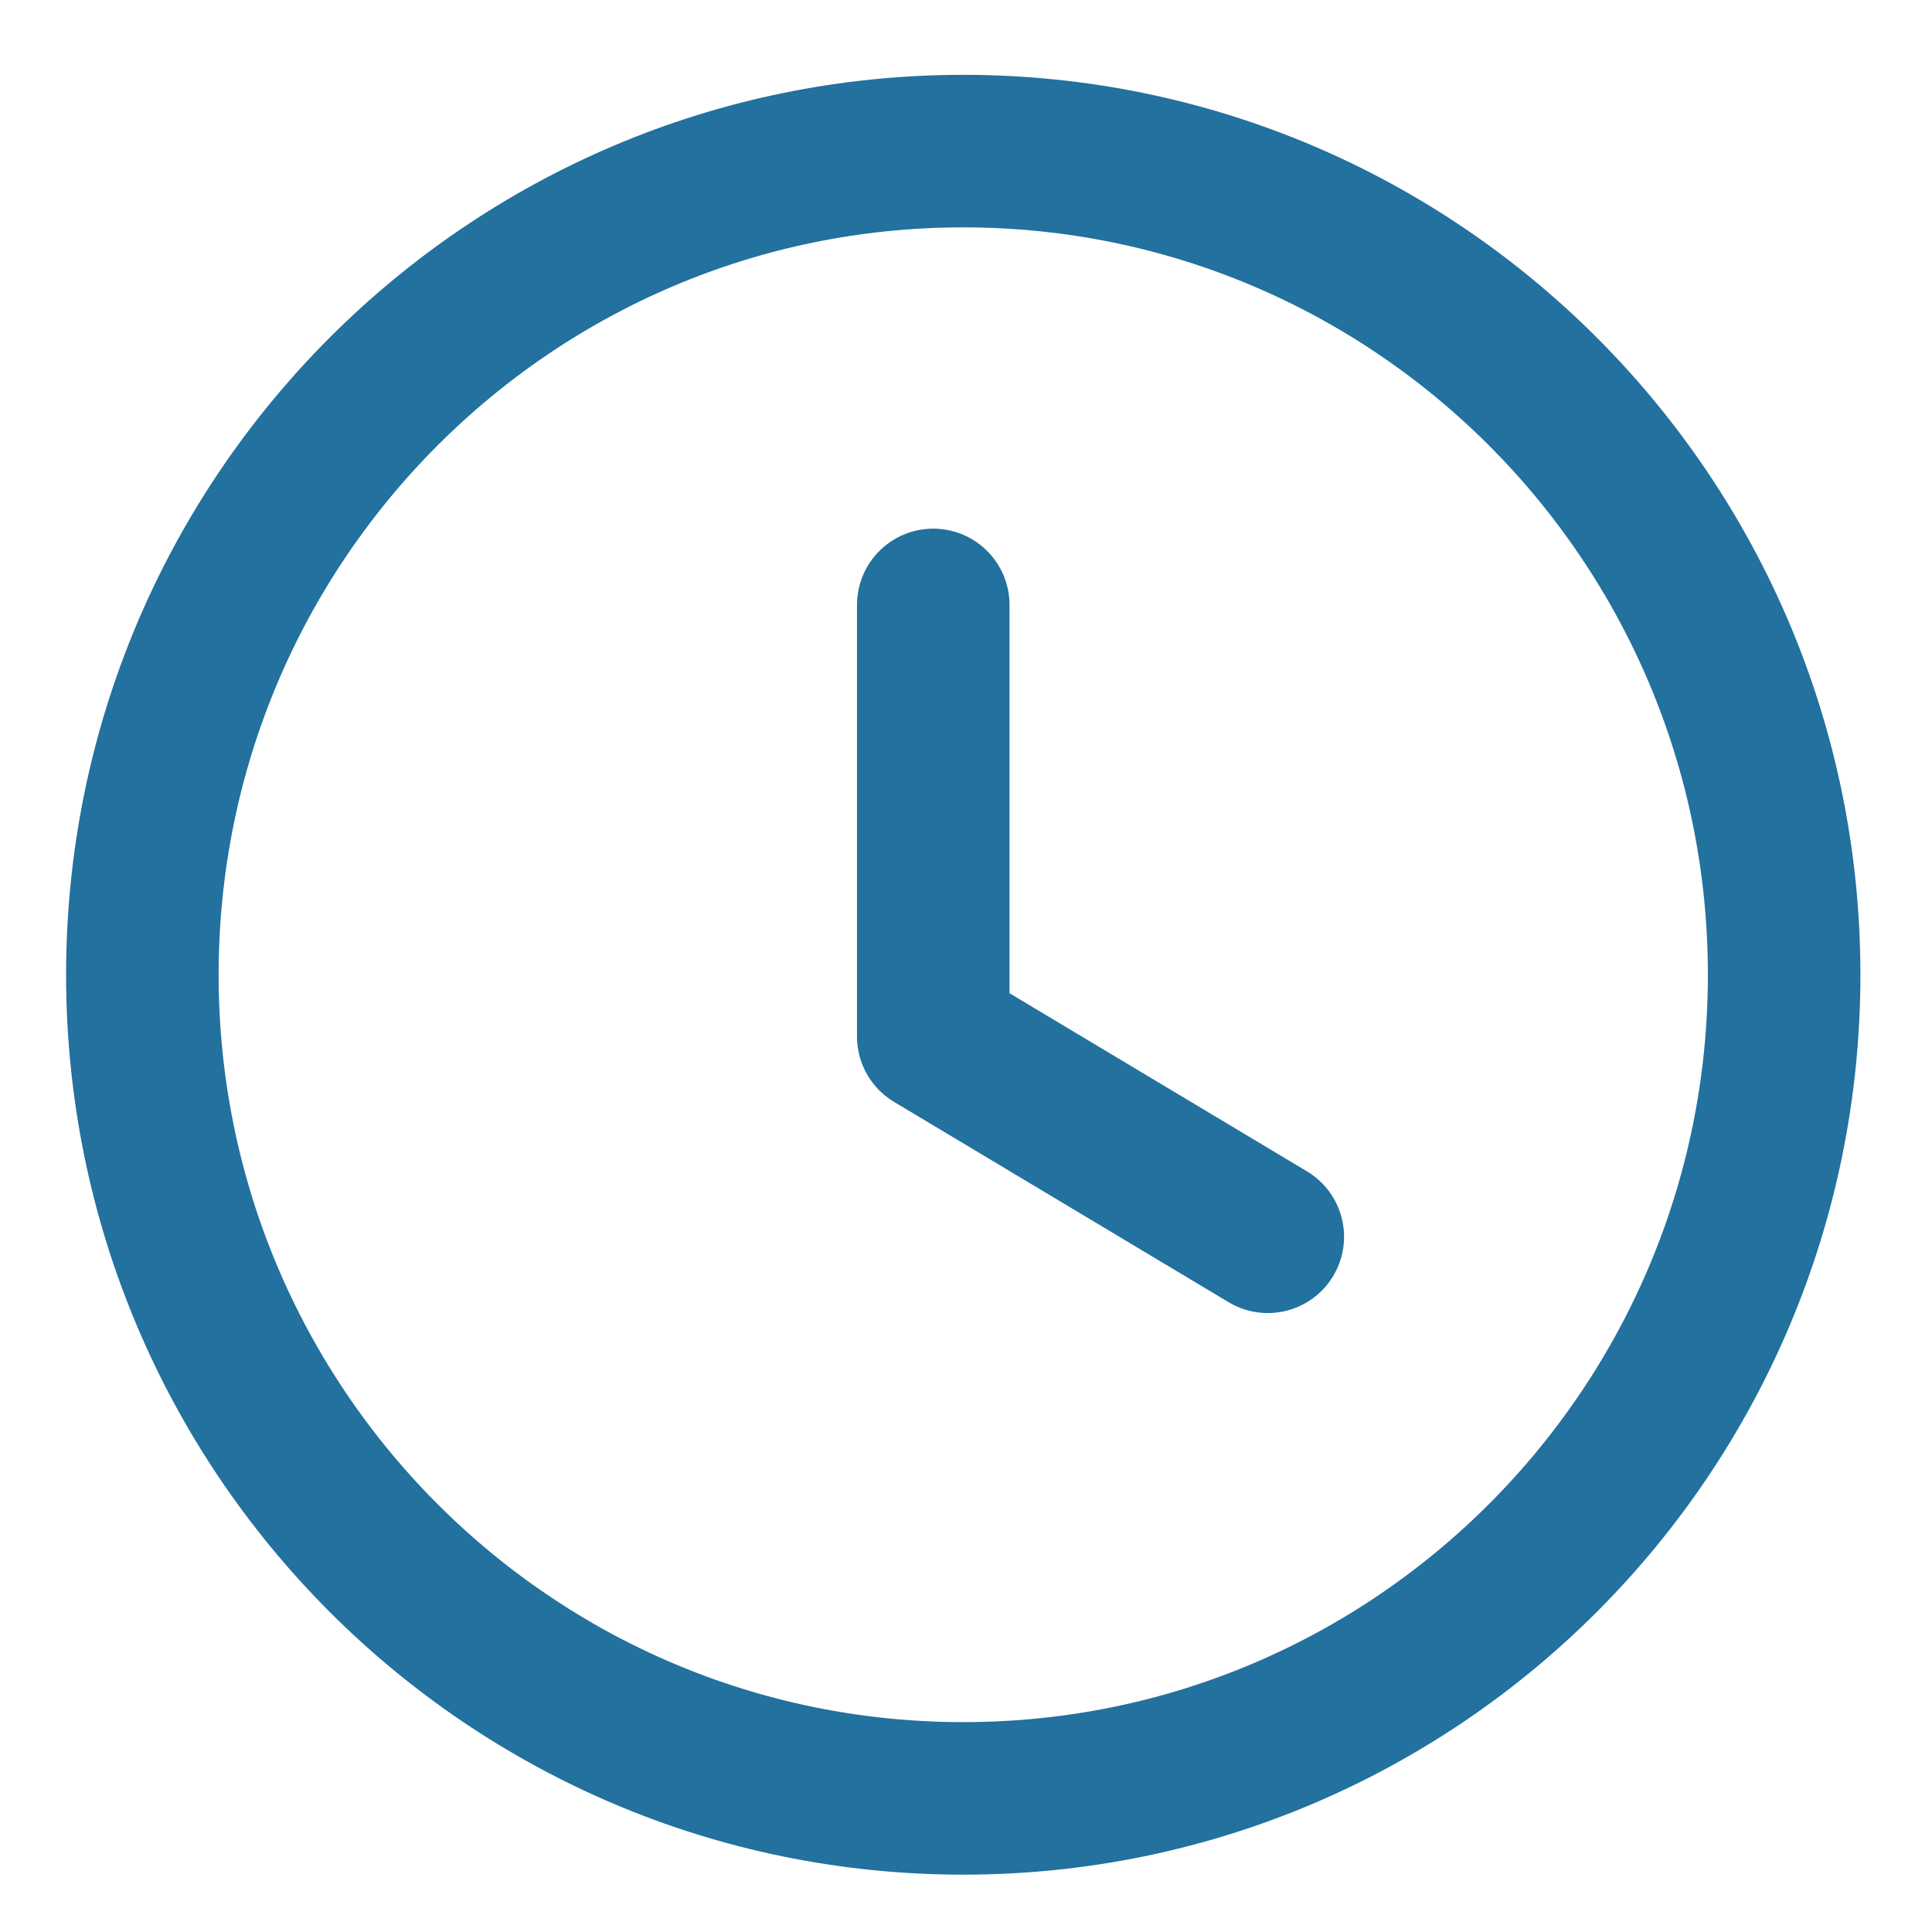 <svg width="19" height="19" viewBox="0 0 19 19" fill="none" xmlns="http://www.w3.org/2000/svg">
<path fill-rule="evenodd" clip-rule="evenodd" d="M17.546 9.586C17.546 14.06 13.932 17.686 9.473 17.686C5.014 17.686 1.4 14.06 1.4 9.586C1.4 5.113 5.014 1.486 9.473 1.486C13.932 1.486 17.546 5.113 17.546 9.586Z" stroke="#22719E" stroke-width="1.5" stroke-linecap="round" stroke-linejoin="round"/>
<path d="M12.468 12.163L9.178 10.193V5.949" stroke="#22719E" stroke-width="1.5" stroke-linecap="round" stroke-linejoin="round"/>
</svg>
